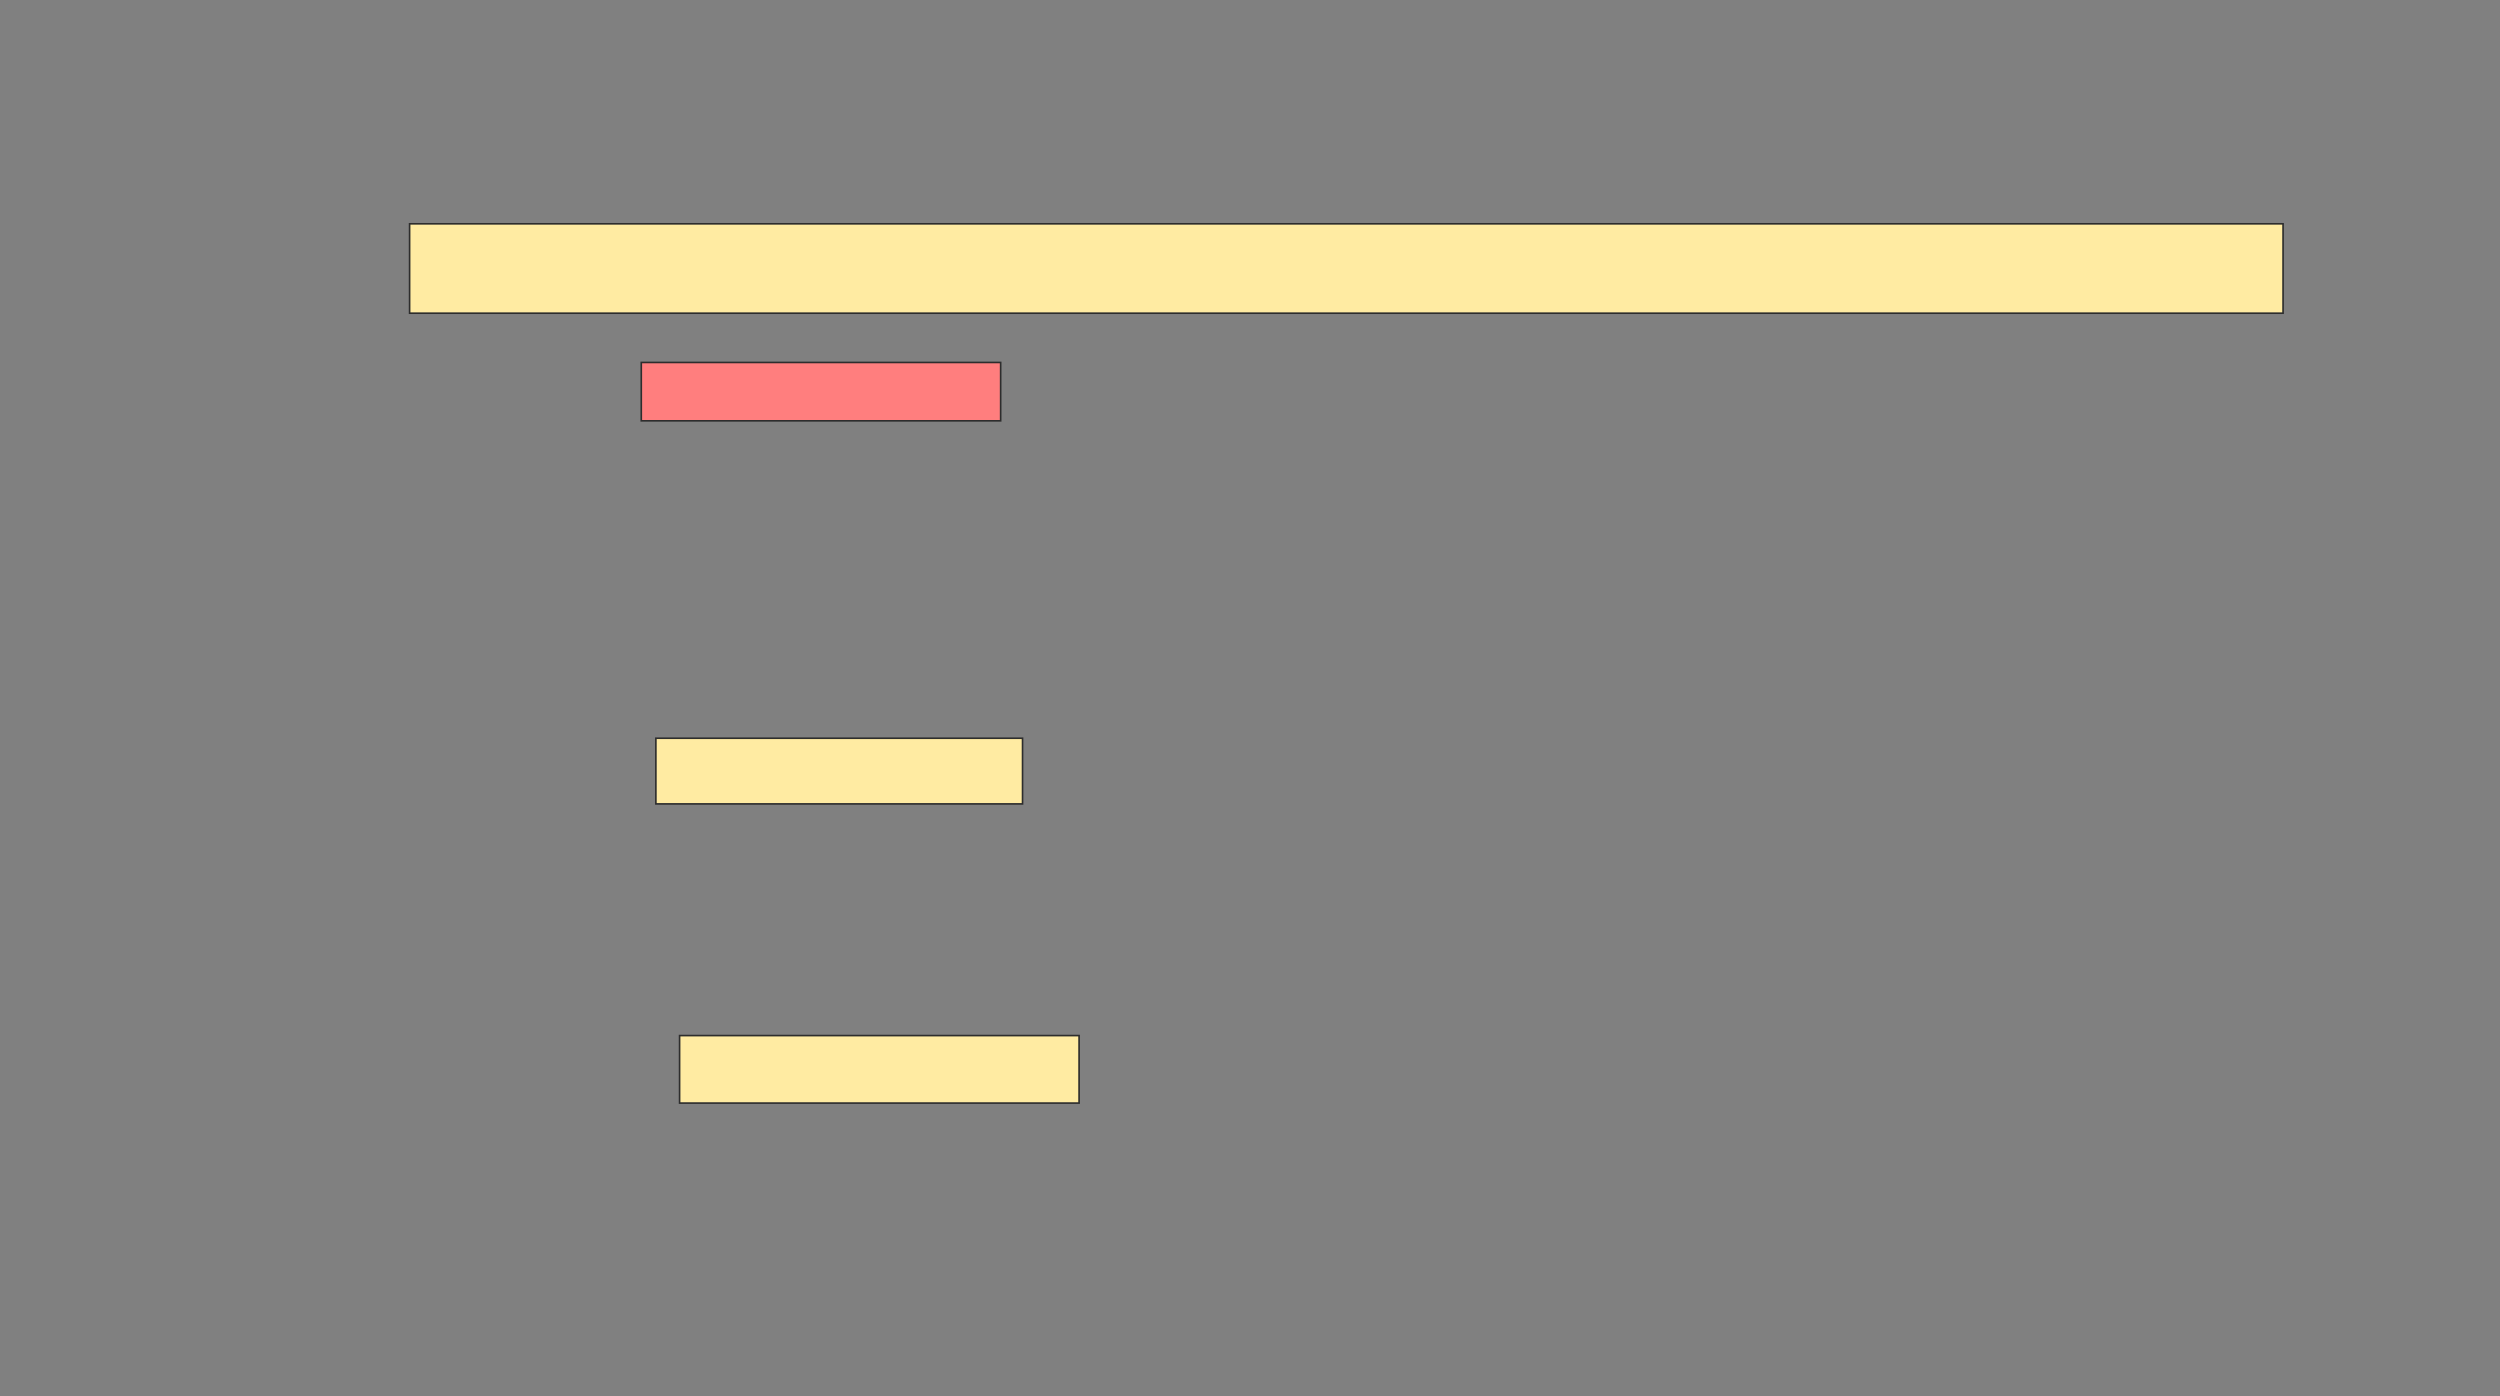 <svg height="841" width="1506" xmlns="http://www.w3.org/2000/svg"><rect width="100%" height="100%" fill="#808080" stroke="none"/><path fill="#FFEBA2" stroke="#2D2D2D" d="M246.747 134.824H1375.318V188.67H246.747z"/><path class="qshape" fill="#FF7E7E" stroke="#2D2D2D" d="M386.308 218.341H602.792V253.506H386.308z"/><path fill="#FFEBA2" stroke="#2D2D2D" d="M395.099 444.714H615.978V484.274H395.099z"/><path fill="#FFEBA2" stroke="#2D2D2D" d="M409.385 623.835H650.044V664.494H409.385z"/></svg>